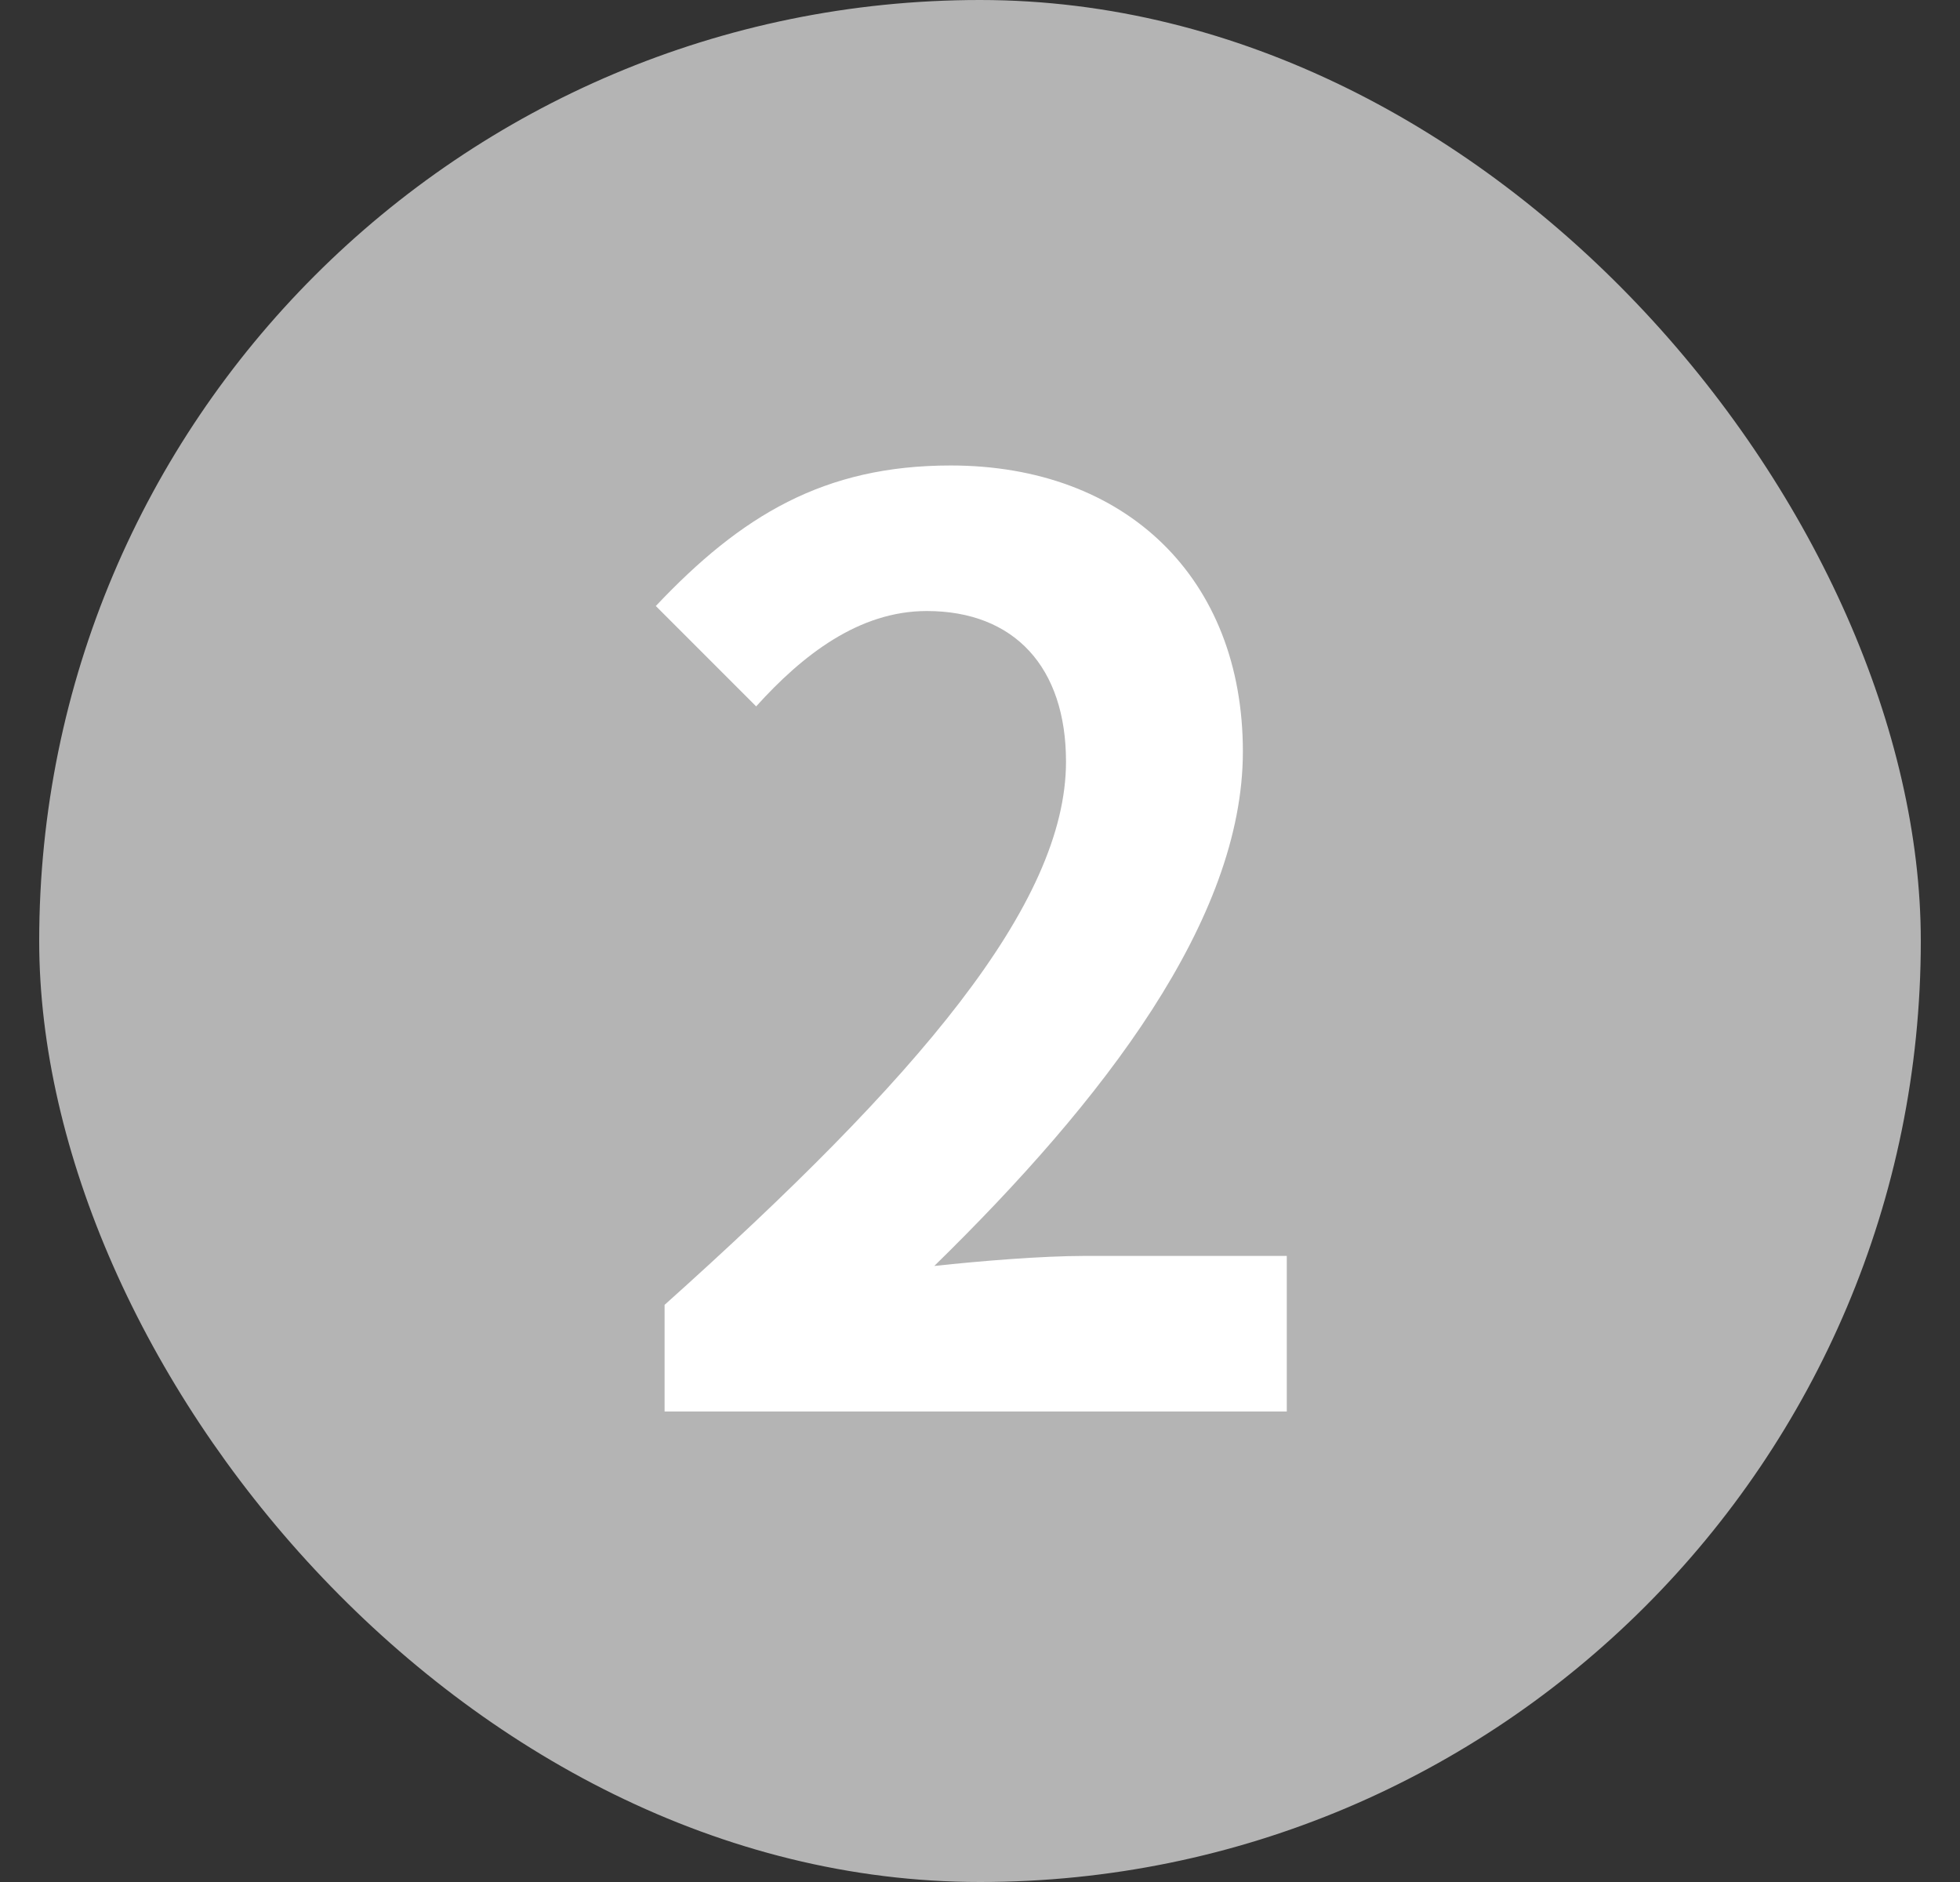 <svg width="25" height="24" viewBox="0 0 25 24" fill="none" xmlns="http://www.w3.org/2000/svg">
<rect x="0" y="0" width="25" height="24" fill="#333333" stroke="none"/>
<rect x="0.5" width="24" height="24" rx="12" fill="#B4B4B4"/>
<path d="M8.477 18V16.64C11.693 13.76 13.597 11.536 13.597 9.712C13.597 8.512 12.941 7.792 11.821 7.792C10.957 7.792 10.237 8.352 9.645 9.008L8.365 7.728C9.453 6.576 10.509 5.936 12.125 5.936C14.365 5.936 15.853 7.376 15.853 9.584C15.853 11.728 14.077 14.032 11.917 16.144C12.509 16.08 13.293 16.016 13.837 16.016H16.413V18H8.477Z" fill="white"/>
</svg>
